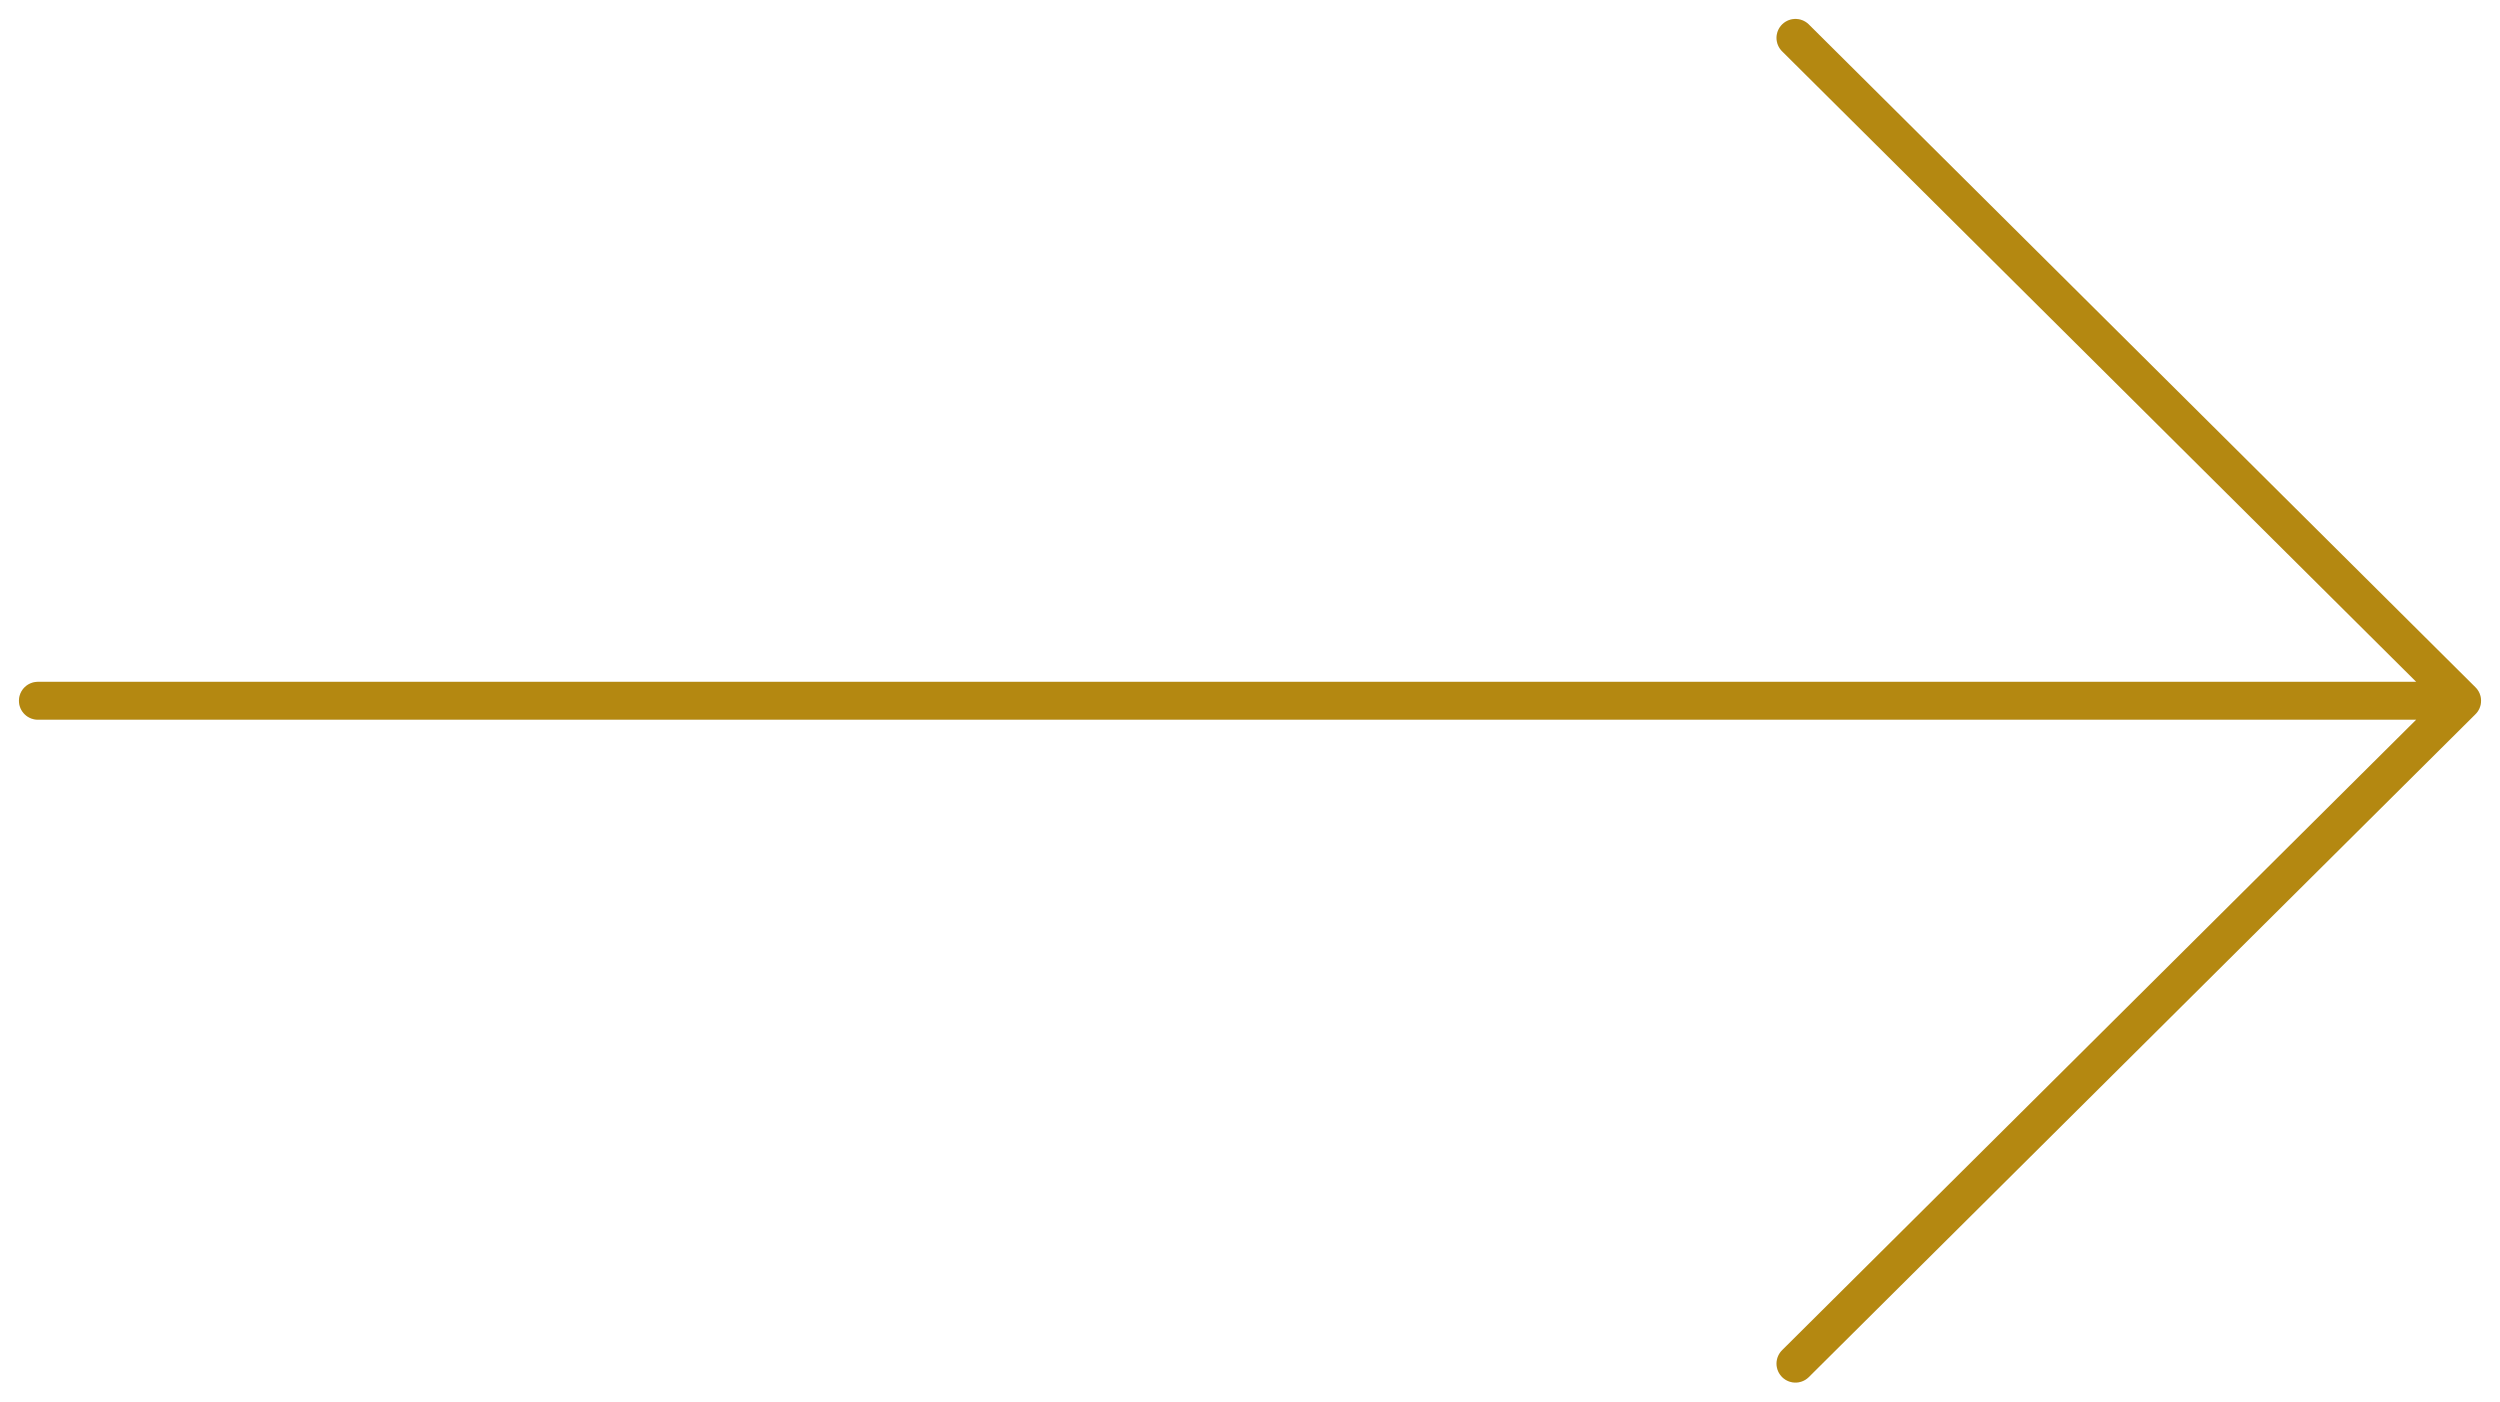 <svg width="66" height="37" viewBox="0 0 66 37" fill="none" xmlns="http://www.w3.org/2000/svg">
<path d="M1 18.5H65M65 18.5L56.2 9.75L47.4 1M65 18.5C65 18.5 60.931 22.546 56.2 27.25C53.249 30.184 50.04 33.375 47.4 36" stroke="#EAEAEA" stroke-linecap="round" stroke-linejoin="round"/>
<path d="M1 18.5H65M65 18.5L56.2 9.75L47.4 1M65 18.5C65 18.5 60.931 22.546 56.2 27.25C53.249 30.184 50.04 33.375 47.4 36" stroke="#B48811" stroke-linecap="round" stroke-linejoin="round"/>
</svg>
